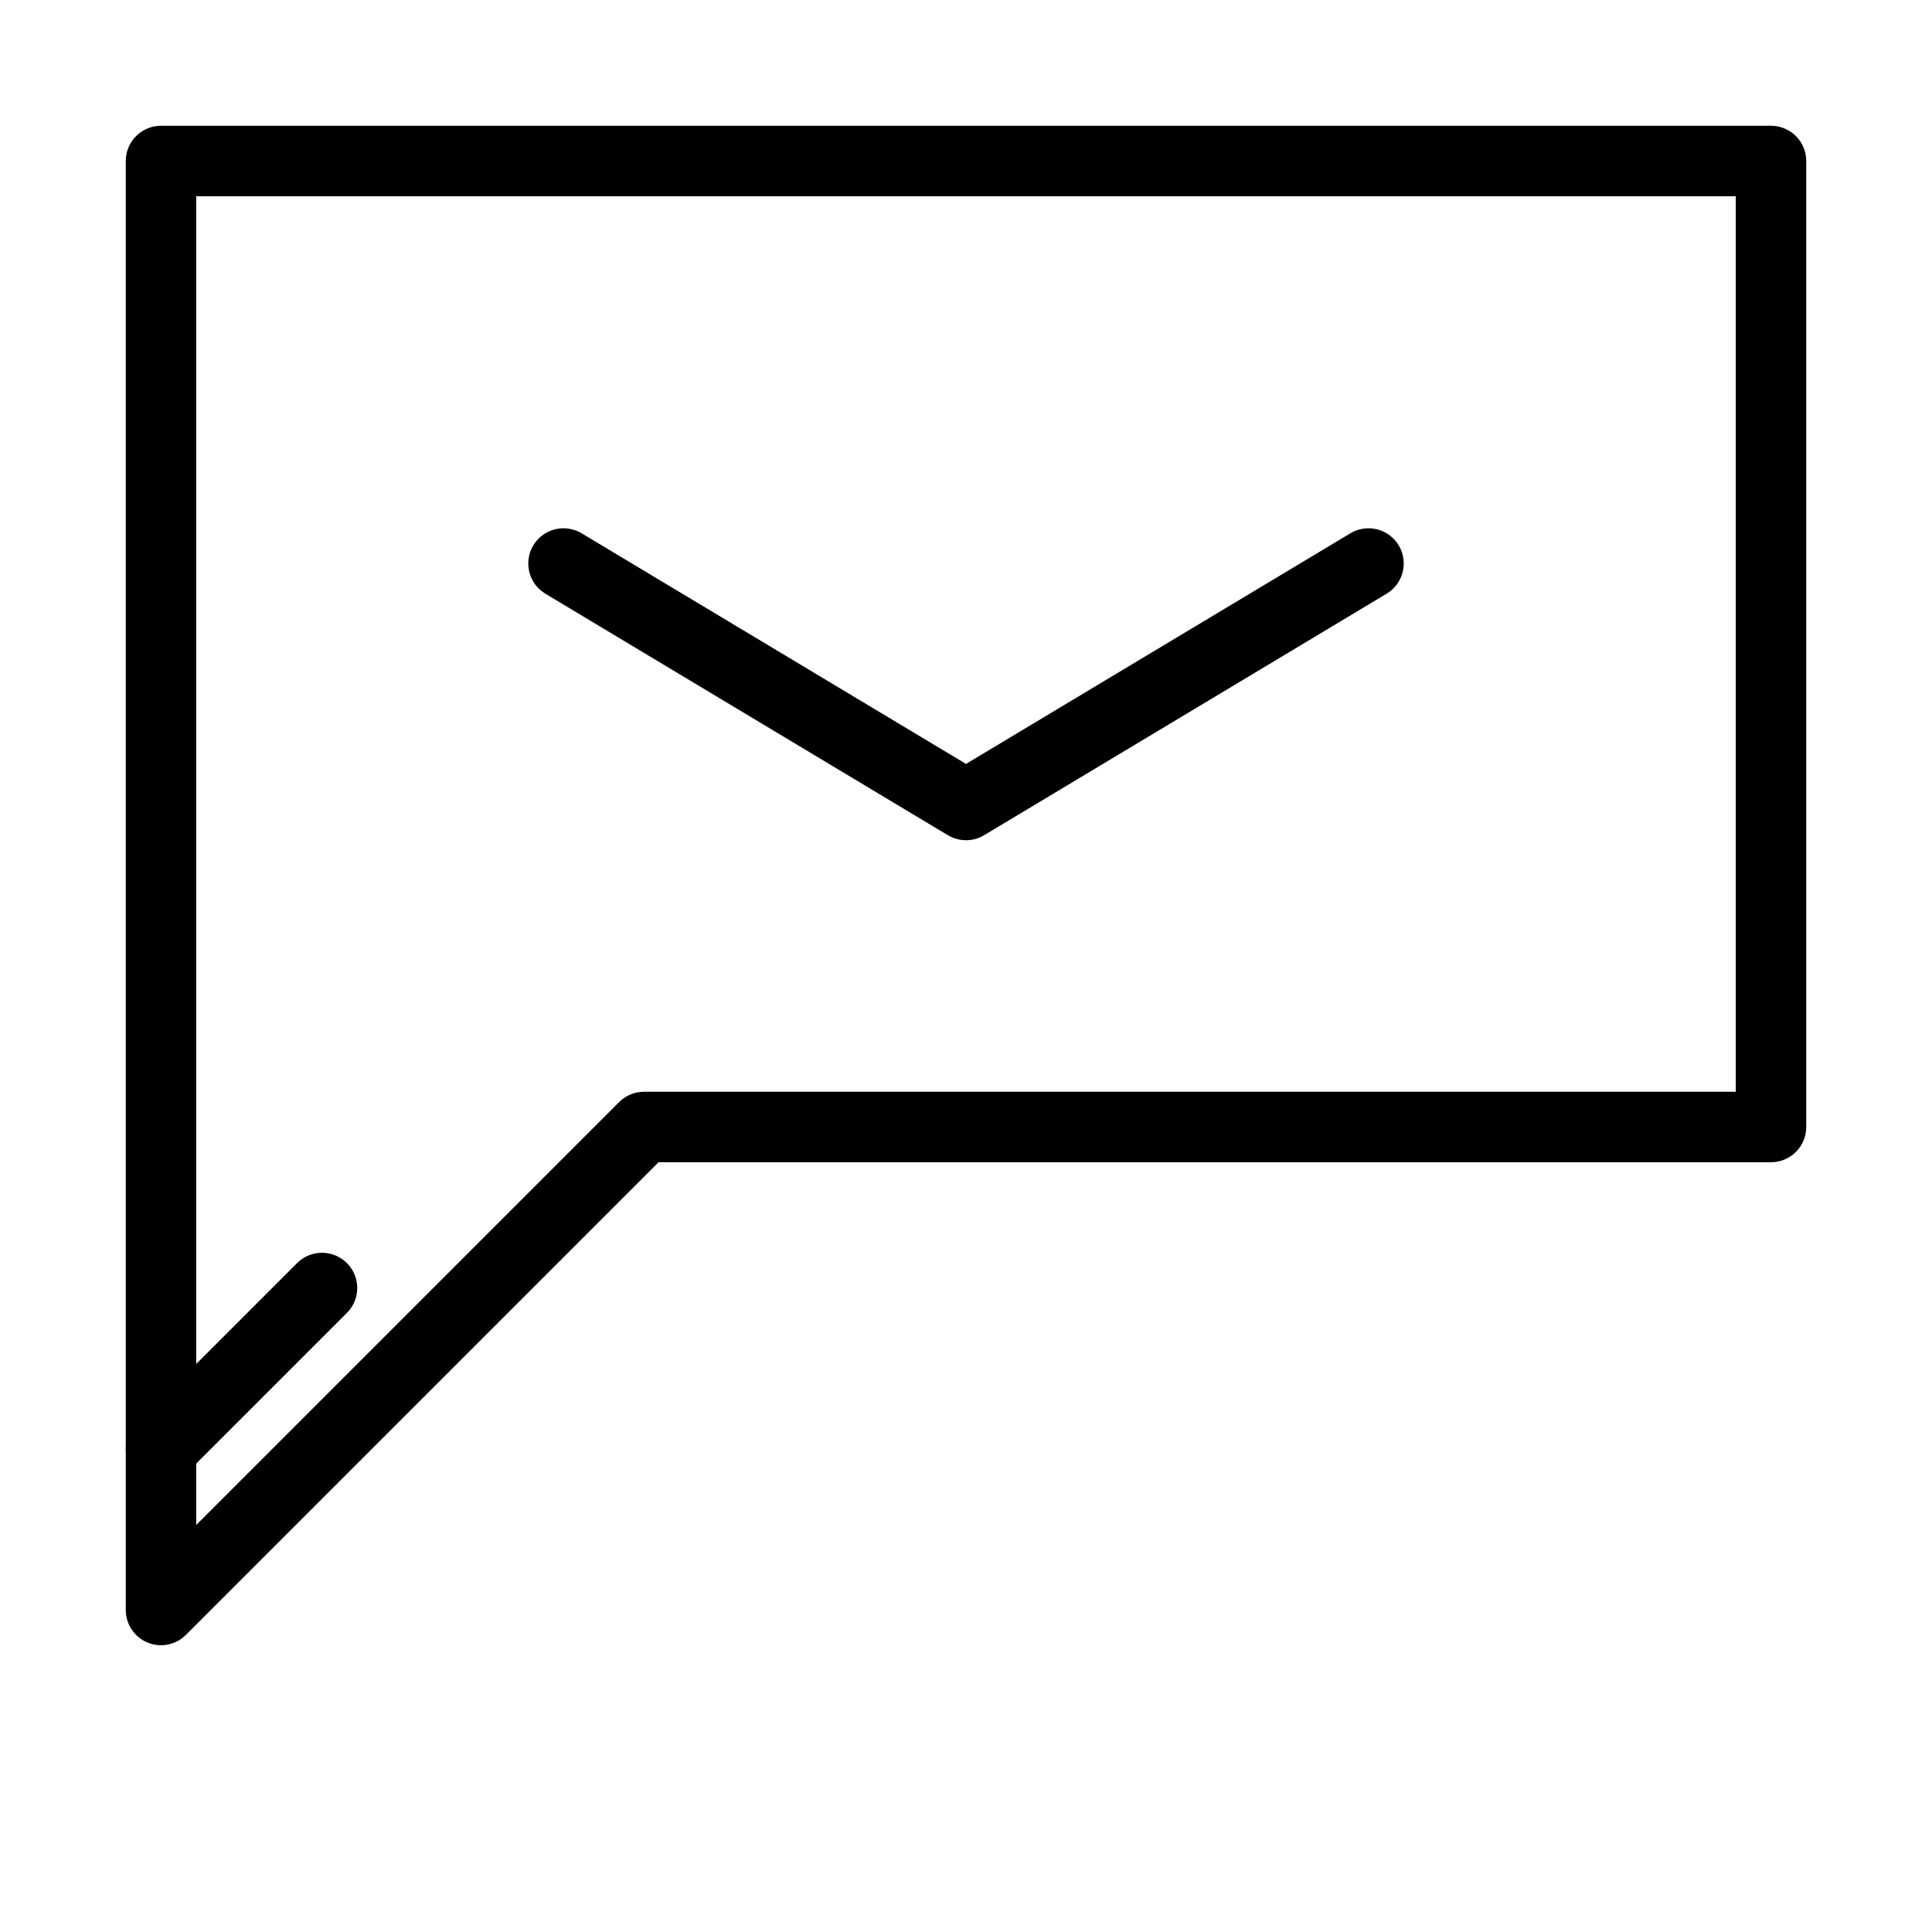 <svg xmlns="http://www.w3.org/2000/svg" width="48" height="48" viewBox="0 0 48 48" fill="none" stroke="currentColor" stroke-width="1.75" stroke-linecap="round" stroke-linejoin="round">
  <path d="M16 4H44V28H16L4 40V4H16Z"/>
  <path d="M14 14L24 20L34 14"/>
  <path d="M8 32L4 36"/>
</svg>
